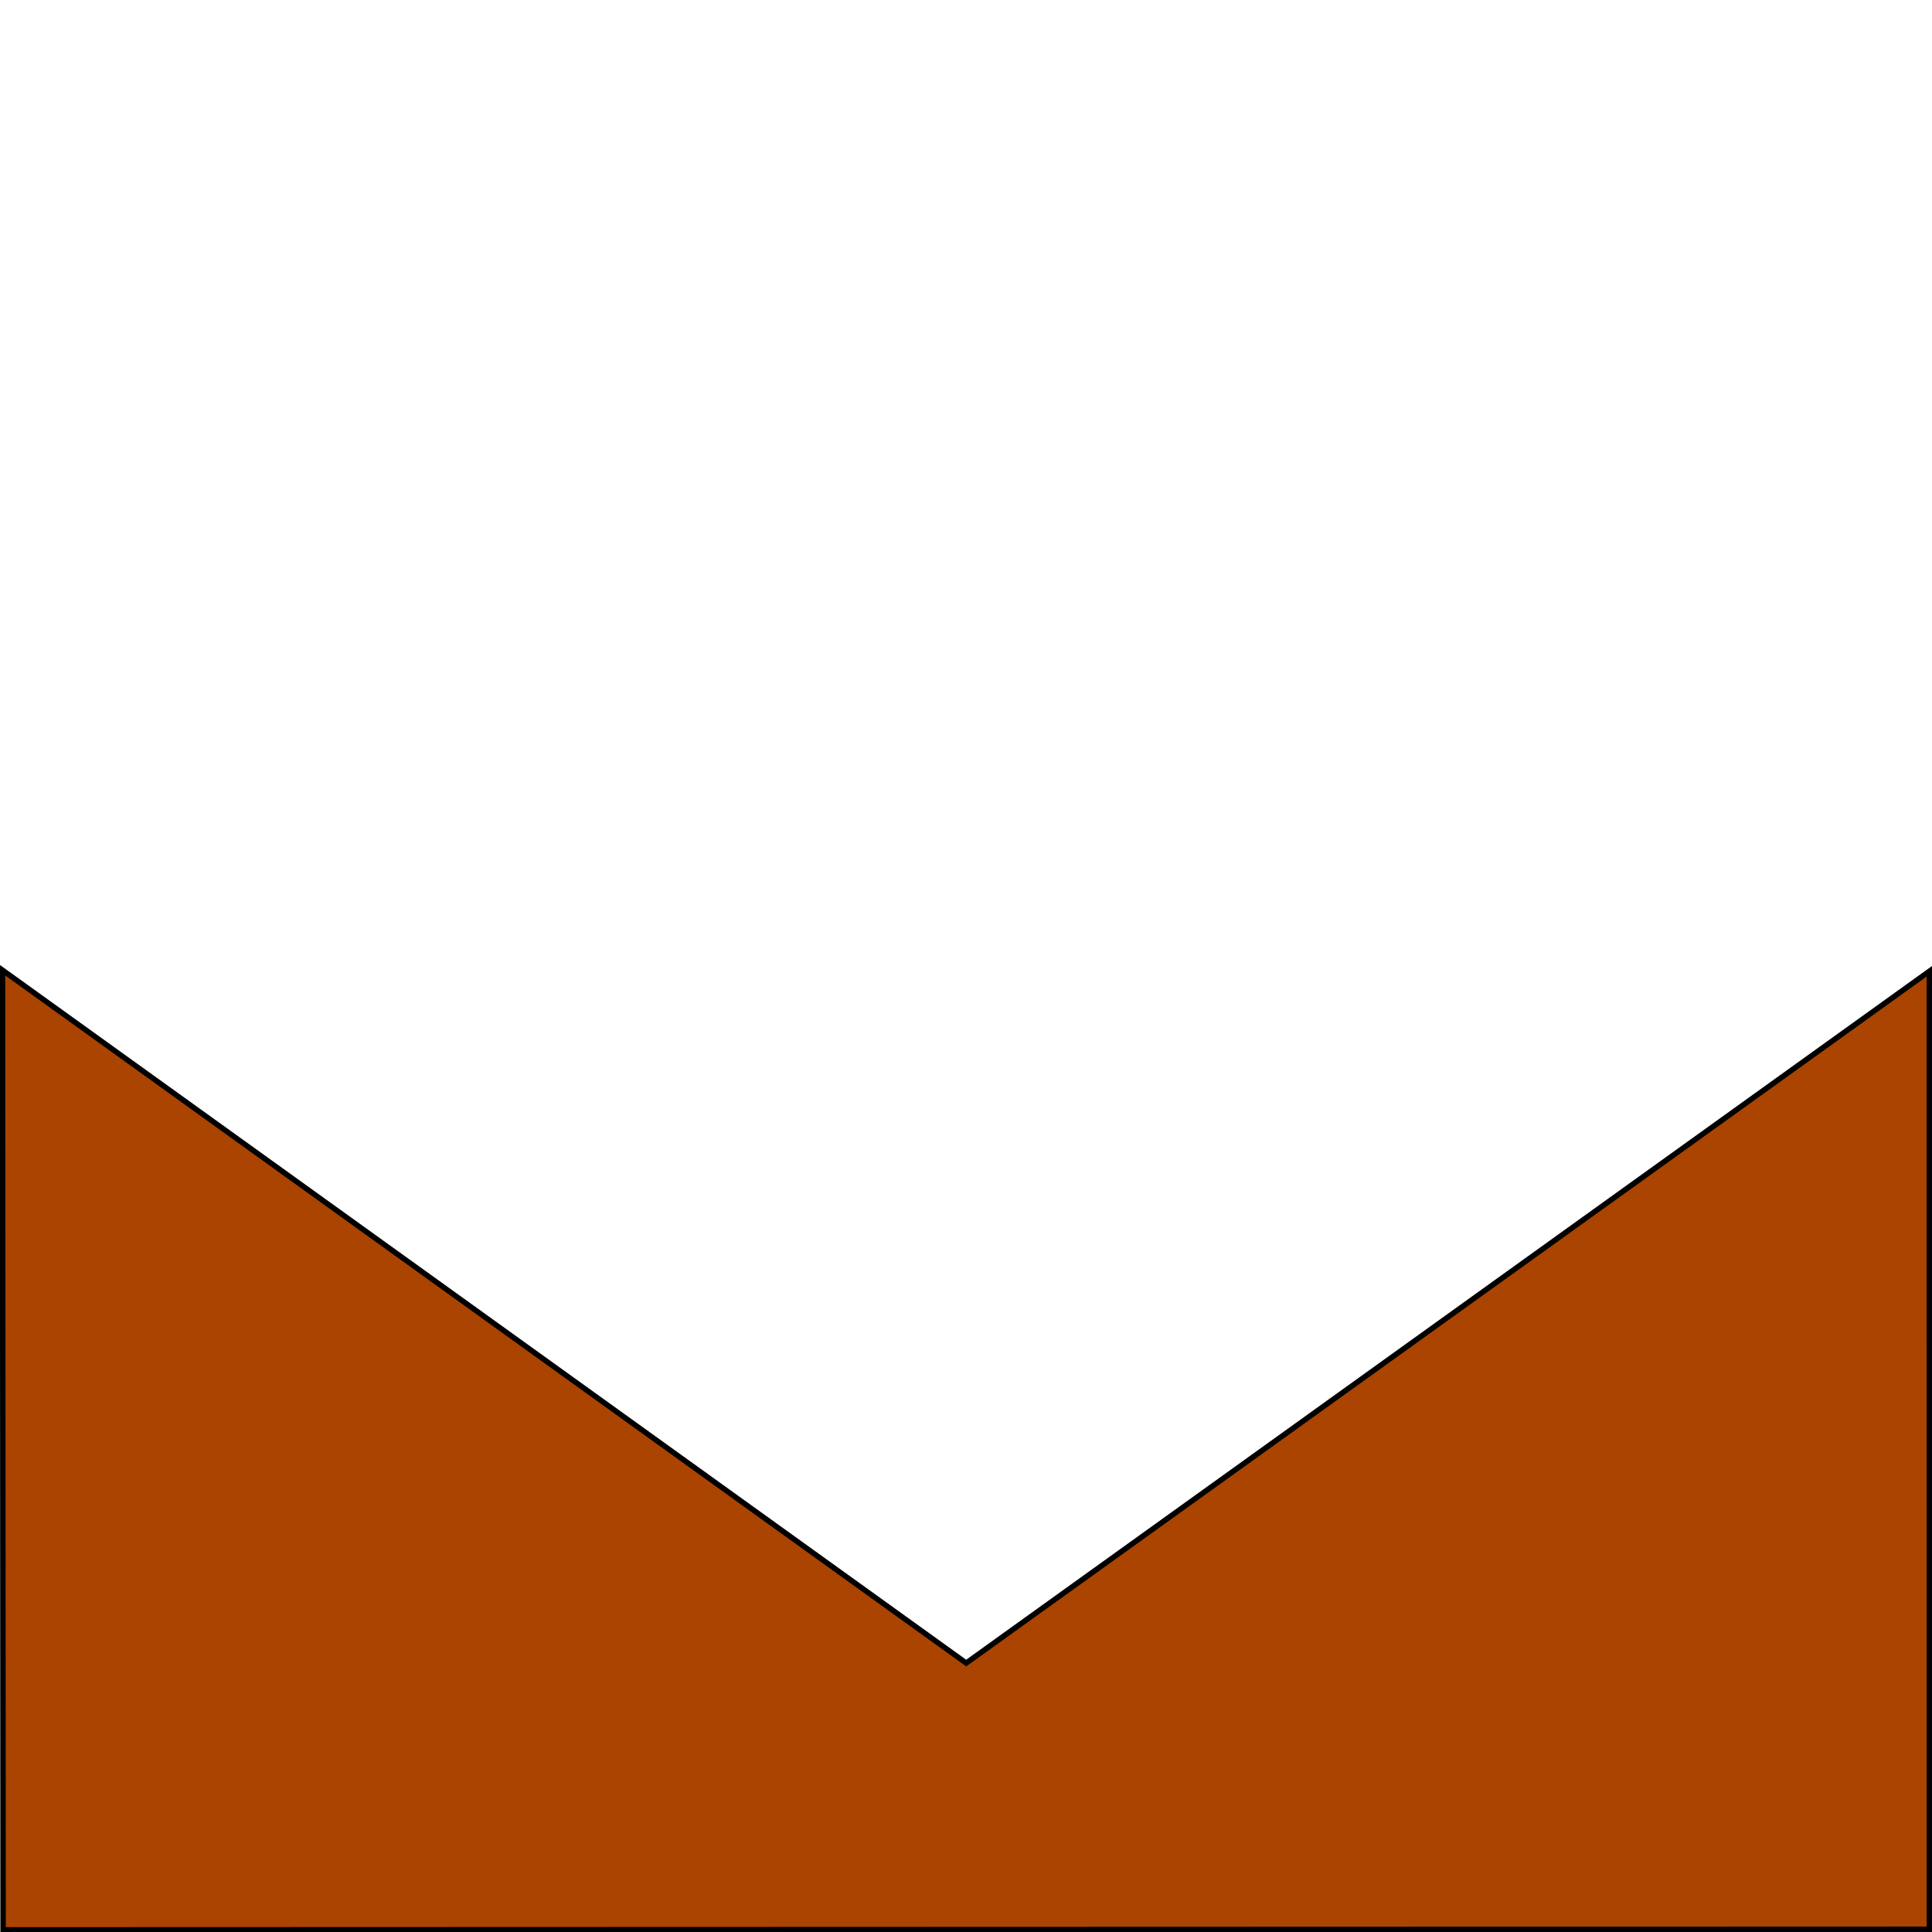 <svg xmlns="http://www.w3.org/2000/svg" xmlns:svg="http://www.w3.org/2000/svg" id="svg2" width="400" height="400" version="1.1"><g id="layer1" transform="translate(0.062,-52.5)"><path style="fill:#a40;fill-rule:evenodd;stroke:#000;stroke-width:1.124px;stroke-linecap:butt;stroke-linejoin:miter;stroke-opacity:1" id="rect2985" d="M 0.453,253.359 199.976,396.819 399.38,253.595 l 0.011,198.339 -398.812,0.129 z"/></g></svg>